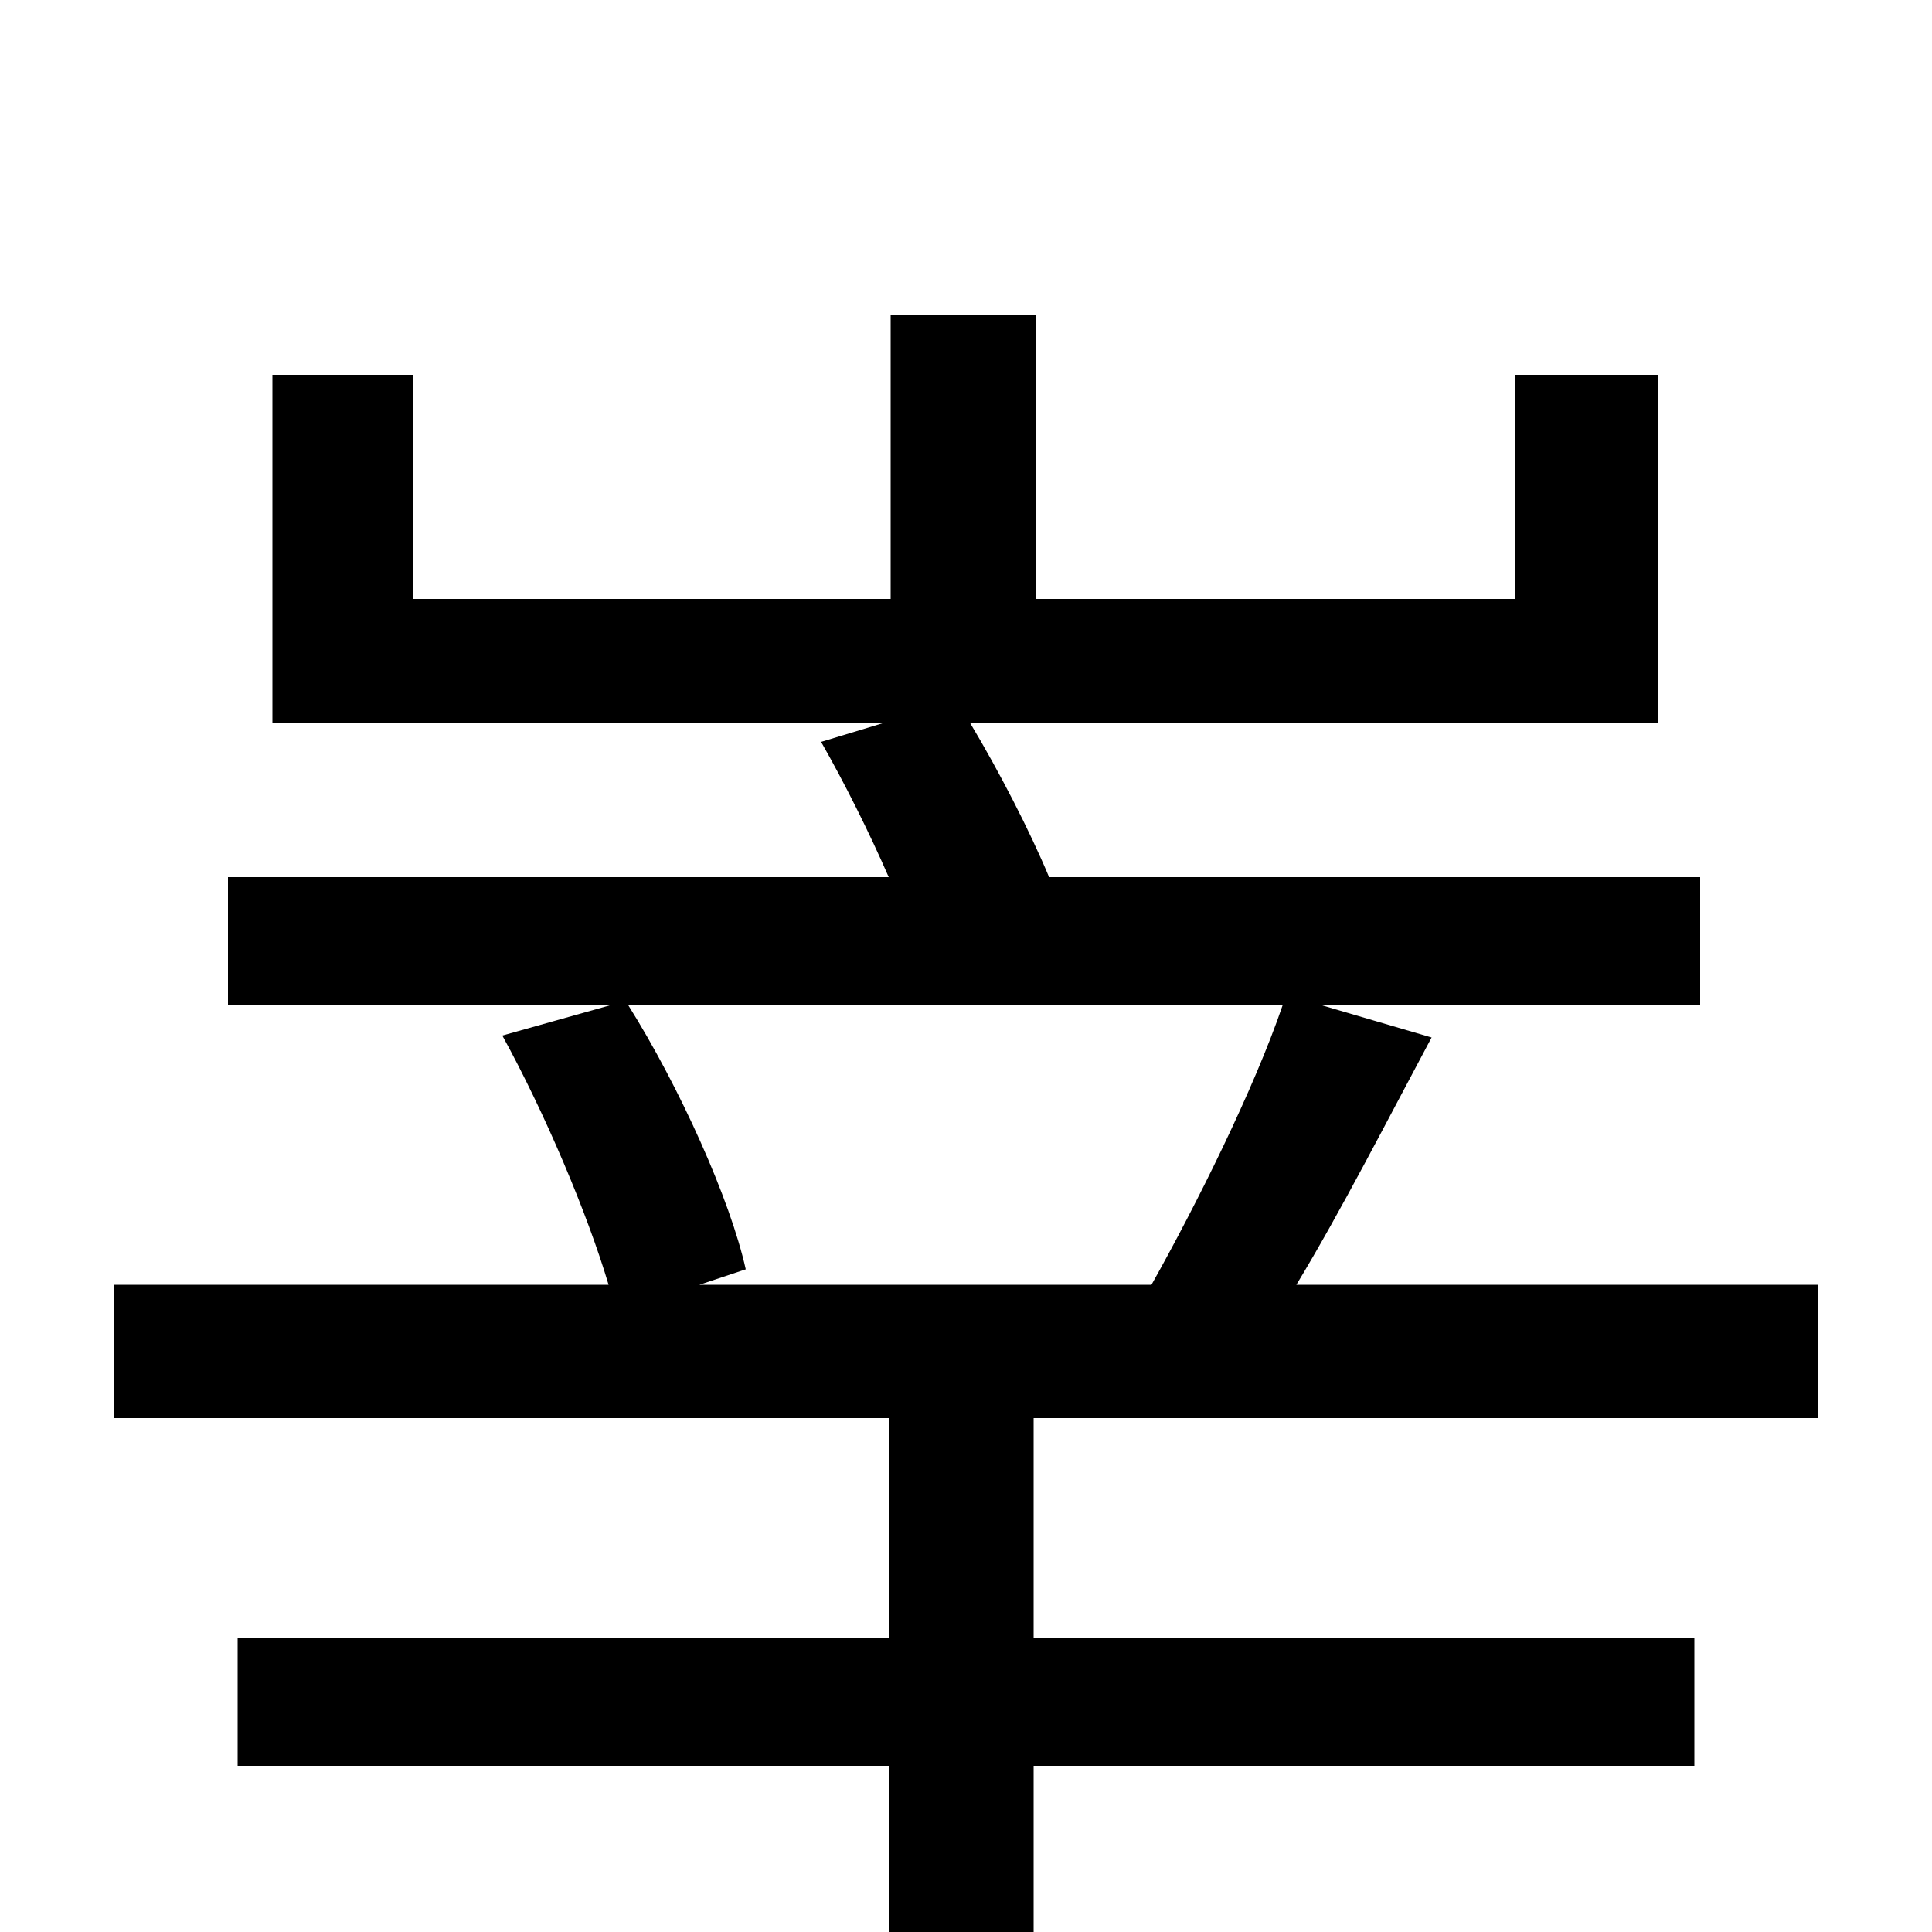 <svg xmlns="http://www.w3.org/2000/svg" viewBox="0 -1000 1000 1000">
	<path fill="#000000" d="M664 -480C649 -436 619 -376 596 -335H362L386 -343C378 -379 352 -437 325 -480ZM941 -266V-335H671C694 -373 718 -420 741 -463L683 -480H880V-546H543C533 -570 517 -601 502 -626H858V-806H784V-690H536V-837H461V-690H214V-806H141V-626H458L425 -616C437 -595 450 -569 460 -546H118V-480H317L260 -464C282 -424 304 -372 315 -335H59V-266H460V-152H123V-86H460V77H535V-86H877V-152H535V-266Z"/>
</svg>